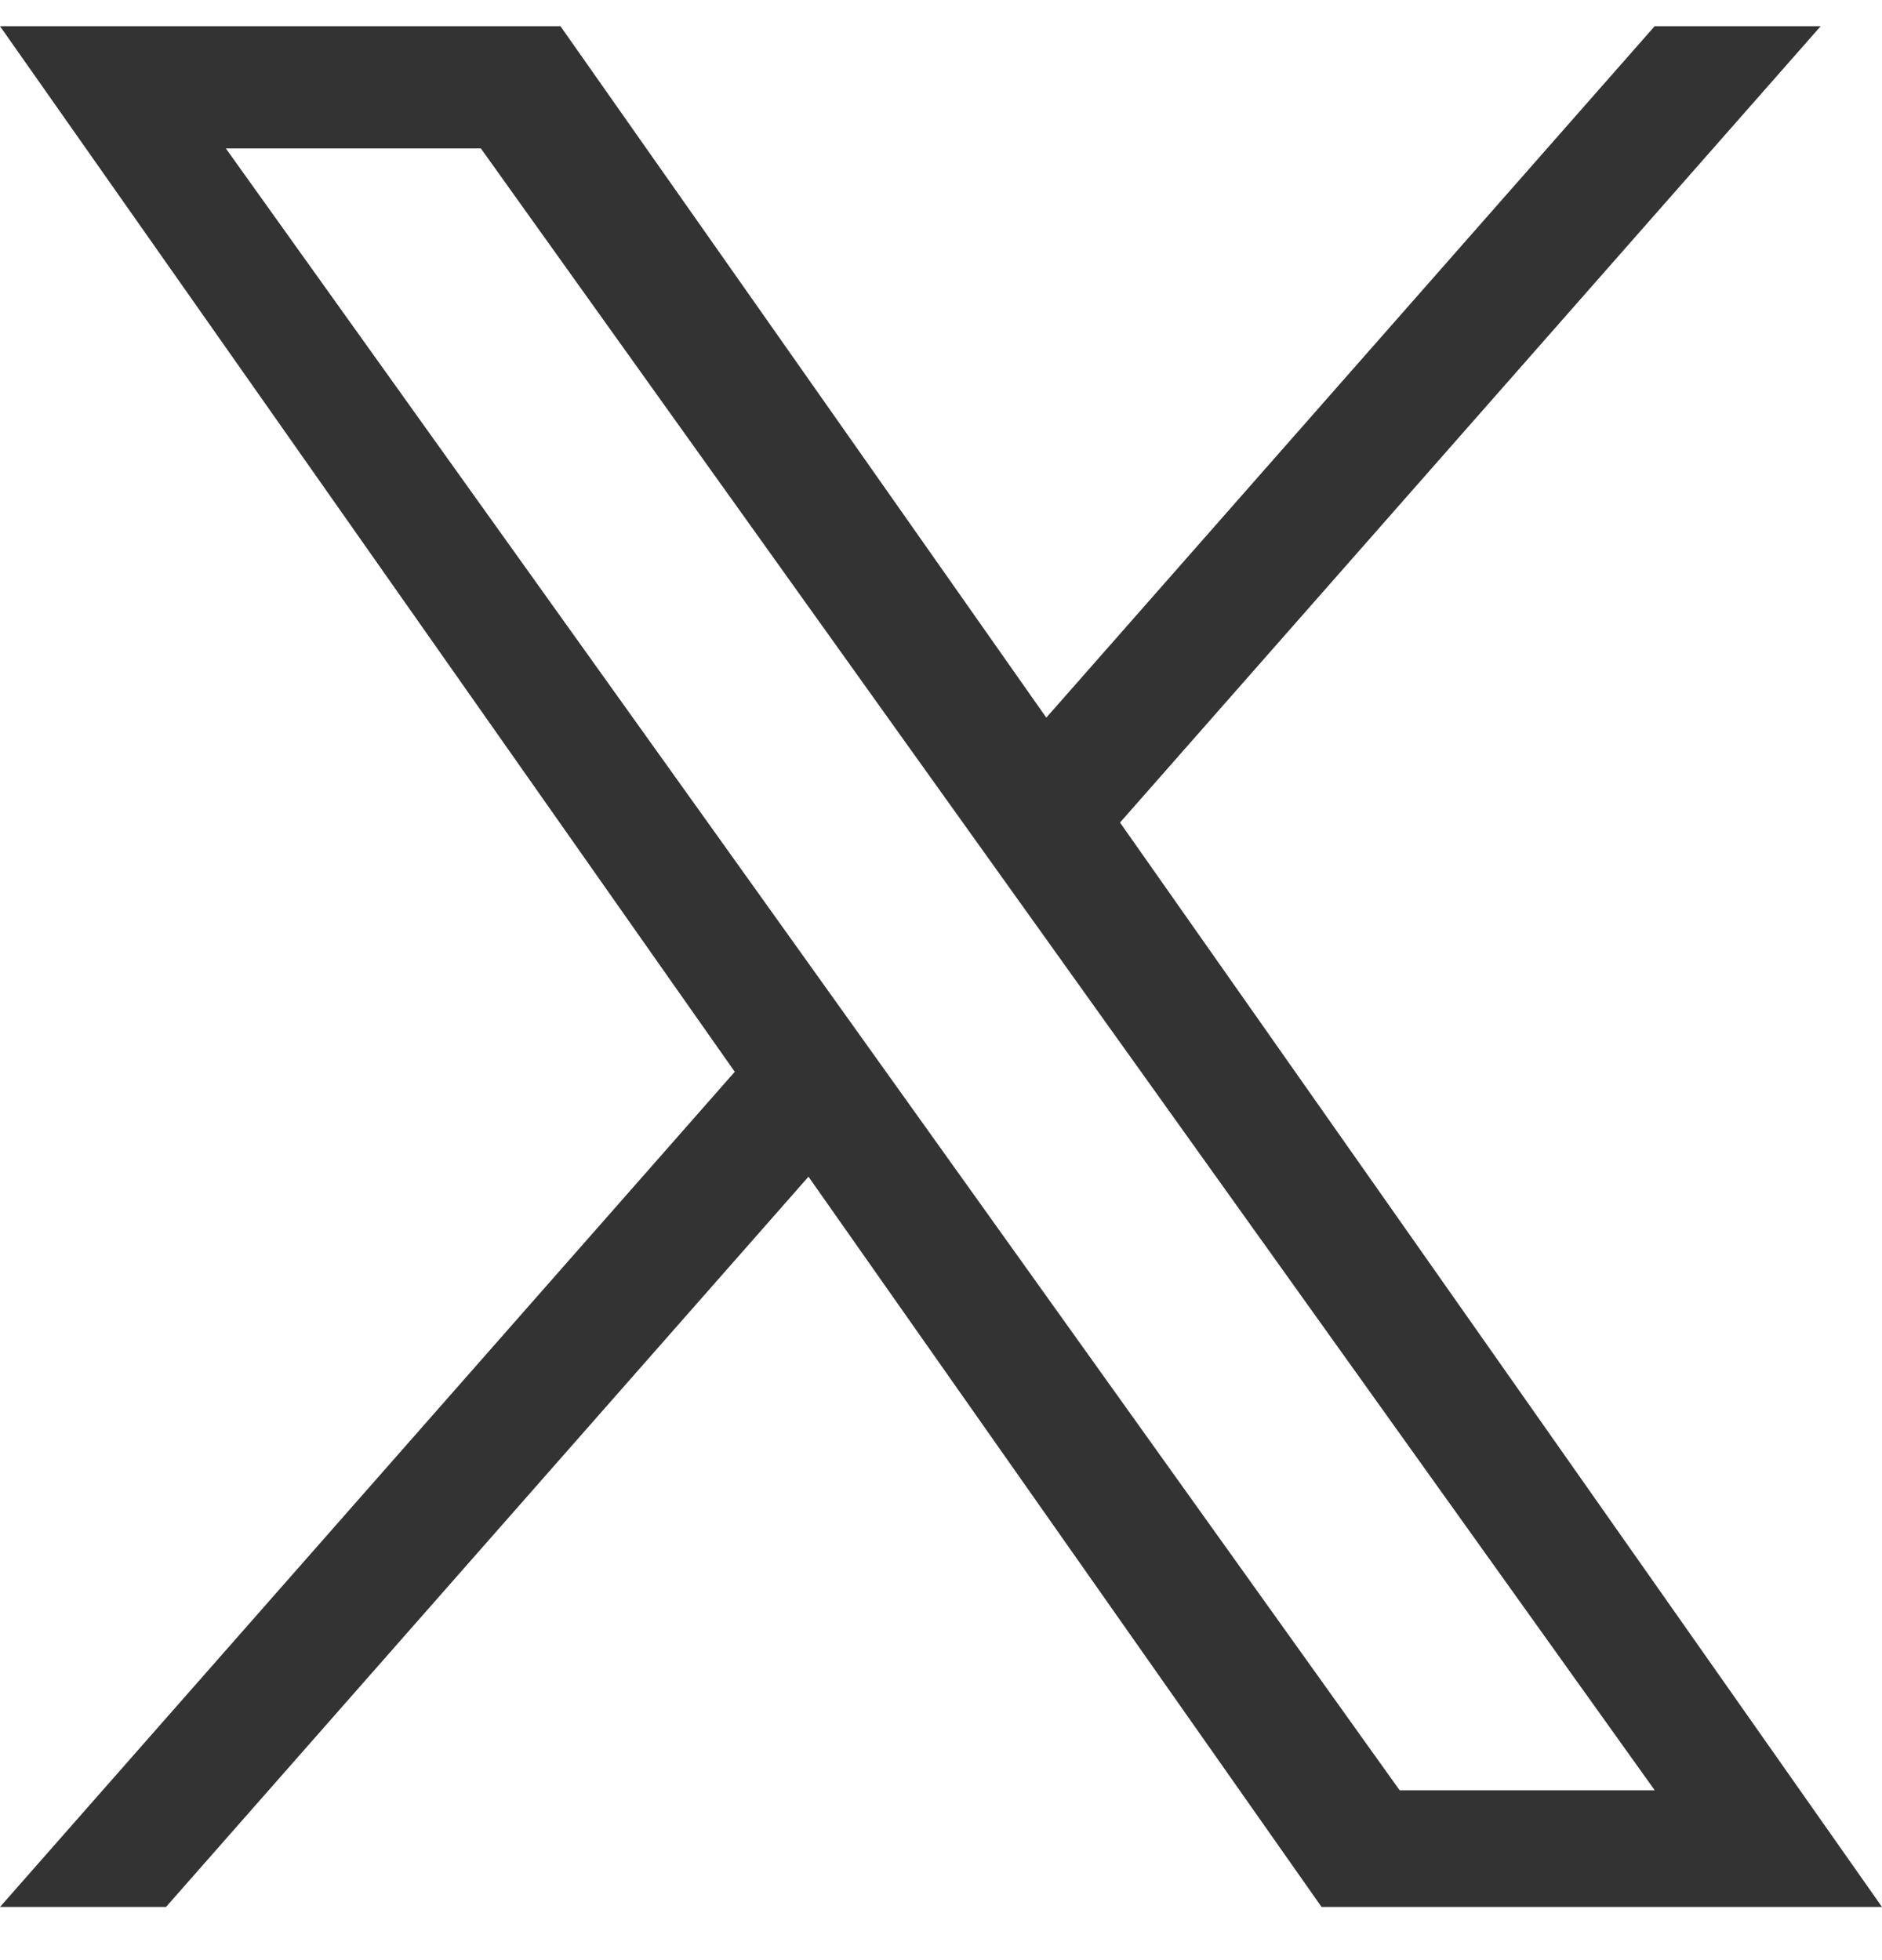 <svg width="24" height="25" viewBox="0 0 24 25" fill="none" xmlns="http://www.w3.org/2000/svg">
<g clip-path="url(#clip0_935_1028)">
<path d="M14.283 10.491L23.218 0.334H21.101L13.343 9.153L7.147 0.334H0L9.37 13.67L0 24.322H2.117L10.31 15.008L16.853 24.322H24L14.283 10.491H14.283ZM11.383 13.788L10.434 12.46L2.88 1.893H6.132L12.228 10.421L13.178 11.749L21.102 22.834H17.849L11.383 13.788V13.788Z" fill="#333333"/>
</g>
<defs>
<clipPath id="clip0_935_1028">
<rect width="24" height="24" fill="white" transform="translate(0 0.334)"/>
</clipPath>
</defs>
</svg>
